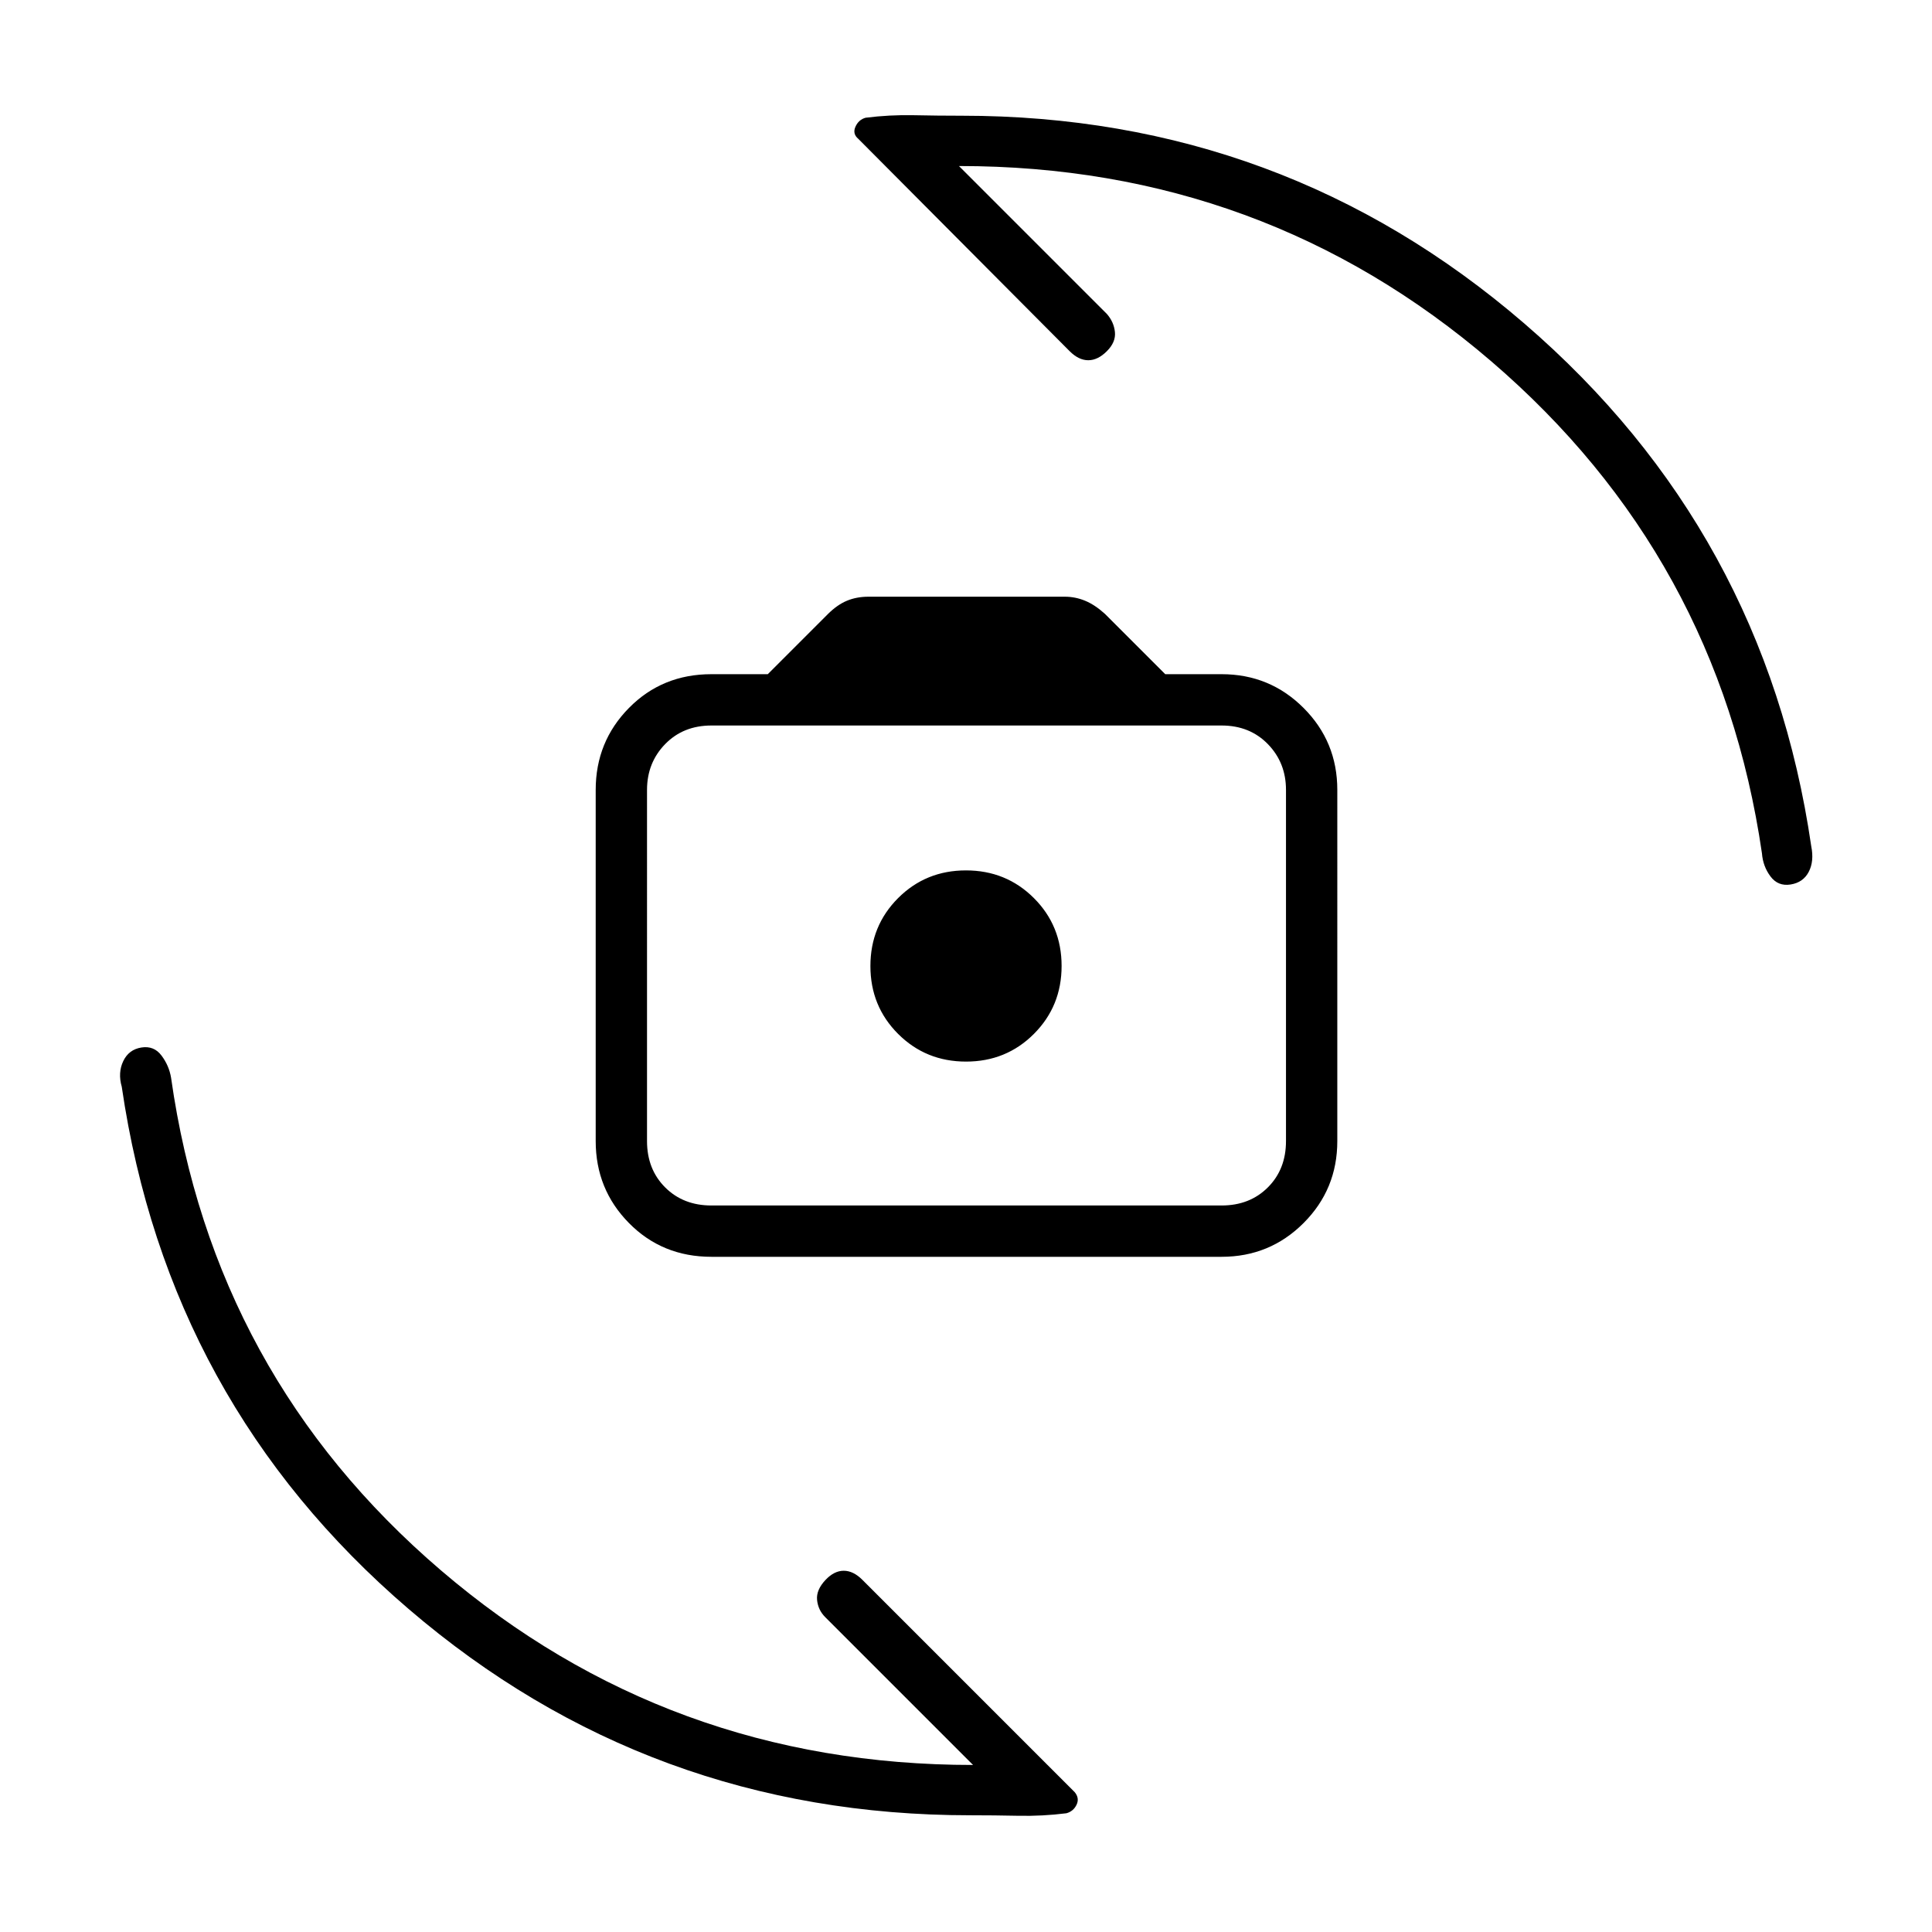<svg xmlns="http://www.w3.org/2000/svg" height="24" viewBox="0 -960 960 960" width="24"><path d="M353.5-335.5q-24.44 0-40.97-16.77Q296-369.03 296-393v-174.5q0-23.97 16.53-40.73Q329.06-625 353.5-625h28l29.76-29.76q4.74-4.74 9.58-6.74 4.83-2 10.66-2h97.62q5.19 0 10.04 2 4.86 2 9.84 6.5l30 30h28q23.97 0 40.73 16.77 16.77 16.76 16.77 40.73V-393q0 23.97-16.77 40.73Q630.97-335.5 607-335.5H353.5Zm0-25.5H607q14 0 23-9t9-23v-174.5q0-13.5-9-22.75t-23-9.25H353.5q-14 0-23 9.25t-9 22.75V-393q0 14 9 23t23 9Zm126.52-71.5q19.98 0 33.73-13.77 13.75-13.77 13.75-33.75t-13.77-33.73q-13.77-13.75-33.75-13.75t-33.73 13.77q-13.75 13.77-13.75 33.75t13.77 33.73q13.77 13.75 33.75 13.75Zm.48-48ZM482.15-58q-159.56 0-279.1-102.5Q83.5-263 60.5-420q-2-7 .75-12.75t9-6.75q6.25-1 10 4t4.75 11q21 148 134.05 244.76Q332.11-82.97 483.5-83l-73.49-73.49Q406.5-160 406-165t4.25-10q4.25-4.5 9-4.5t9.25 4.5L534-69.5q2.5 3 .93 6.28-1.57 3.27-5.05 4.22-11.88 1.5-23.91 1.25-12.02-.25-23.82-.25Zm-4.3-844.5q159.76 0 279.54 103.21Q877.18-696.09 900-539.5q1.5 7.44-1.25 12.72t-9 6.28q-6.25 1-10-4T875.5-536Q854-683.5 740.95-780.51 627.89-877.53 476.5-877.5L550-804q3.5 4 4 9t-4 9.5q-4.5 4.5-9.25 4.5t-9.25-4.5L426.5-891q-3-2.5-1.43-6.03 1.57-3.52 5.06-4.47 11.87-1.5 23.9-1.25 12.02.25 23.82.25Z"/></svg>